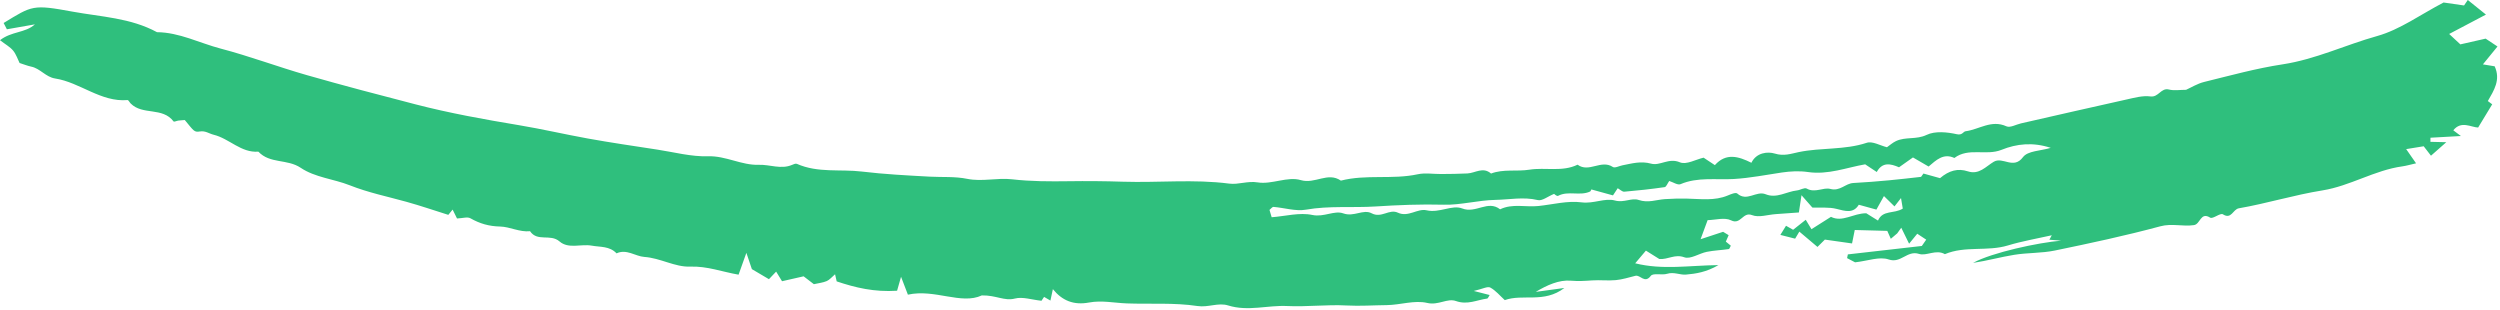 <svg width="604" height="75" viewBox="0 0 604 75" fill="none" xmlns="http://www.w3.org/2000/svg">
<path fill-rule="evenodd" clip-rule="evenodd" d="M375.484 46.833C373.907 47.479 372.594 48.59 371.55 48.341C368.075 47.512 364.687 48.229 361.285 48.294C357.113 48.37 352.882 49.566 348.855 49.456C343.321 49.307 337.747 49.534 332.332 49.883C326.752 50.242 321.103 49.67 315.531 50.655C313.037 51.093 310.308 50.203 307.678 49.988C307.397 49.966 307.086 50.416 306.708 50.713C306.861 51.231 307.026 51.782 307.234 52.486C310.581 52.229 313.967 51.278 317.071 51.937C319.859 52.526 322.377 50.773 324.528 51.55C327.115 52.485 329.365 50.456 331.386 51.53C333.763 52.797 335.633 50.396 337.727 51.382C340.235 52.564 342.466 50.293 344.67 50.808C347.765 51.532 350.822 49.41 353.266 50.364C356.578 51.66 359.455 48.249 362.423 50.57C365.395 49.124 368.606 50.096 371.688 49.772C375.171 49.407 378.717 48.442 382.117 48.889C385.02 49.27 387.754 47.778 390.154 48.438C392.38 49.053 394.183 47.726 395.891 48.309C398.198 49.094 400.131 48.254 402.239 48.108C403.995 47.985 405.782 47.949 407.568 47.985C410.853 48.055 414.232 48.568 417.42 47.233C418.159 46.924 419.348 46.418 419.722 46.752C422.066 48.83 424.292 45.993 426.604 46.938C429.24 48.012 431.632 46.28 434.165 46.005C434.966 45.918 435.957 45.246 436.496 45.556C438.522 46.712 440.496 45.186 442.211 45.646C444.576 46.277 445.841 44.306 447.777 44.213C450.671 44.069 453.562 43.818 456.45 43.557C458.915 43.335 461.371 43.029 464.131 42.73C464.198 42.639 464.52 42.184 464.705 41.929C466.265 42.36 467.659 42.747 468.71 43.043C470.888 41.195 473.018 40.6 475.455 41.402C478.142 42.285 479.783 40.217 481.686 39.084C483.878 37.779 486.462 41.037 488.755 37.964C489.905 36.425 492.992 36.466 495.457 35.721C491.132 34.295 487.2 34.733 483.582 36.194C479.861 37.703 475.612 35.566 472.178 38.166C469.54 36.941 467.802 38.669 465.949 40.233C464.73 39.526 463.537 38.832 462.17 38.037C460.986 38.874 459.921 39.627 458.803 40.418C456.784 39.543 454.775 39.065 453.426 41.557C452.501 40.946 451.636 40.373 450.624 39.7C446.128 40.481 441.664 42.285 436.79 41.562C434.729 41.256 432.562 41.376 430.501 41.676C426.634 42.244 422.853 43.014 418.882 43.247C414.646 43.496 410.16 42.722 406.013 44.495C405.341 44.784 404.238 44.019 403.285 43.723C402.866 44.309 402.578 45.153 402.172 45.213C398.939 45.679 395.685 46.043 392.428 46.315C391.933 46.356 391.374 45.77 390.84 45.475C390.527 45.948 390.194 46.444 389.694 47.205C388.027 46.747 386.252 46.257 384.472 45.767C384.373 45.94 384.306 46.209 384.153 46.28C381.708 47.411 378.893 46.016 376.428 47.318C376.127 47.477 375.4 46.788 375.484 46.833ZM110.413 52.783C110.022 51.99 109.759 51.46 109.352 50.635C108.96 51.112 108.655 51.489 108.313 51.91C104.977 50.861 101.606 49.704 98.188 48.754C93.602 47.48 88.995 46.546 84.466 44.753C80.623 43.232 76.119 42.882 72.657 40.545C69.383 38.342 65.224 39.624 62.42 36.636C58.27 36.984 55.384 33.468 51.618 32.555C50.51 32.287 49.636 31.538 48.275 31.764C46.902 31.987 46.843 31.643 44.647 29.002C44.218 29.035 43.653 29.061 43.094 29.133C42.696 29.183 42.057 29.495 41.945 29.349C39.255 25.787 34.487 27.917 31.584 25.015C31.309 24.742 31.039 24.157 30.812 24.175C24.378 24.73 19.335 19.889 13.313 18.962C11.058 18.613 9.706 16.543 7.56 16.102C6.642 15.911 5.749 15.544 4.732 15.222C4.274 14.304 3.898 13.109 3.171 12.225C2.441 11.338 1.36 10.758 0 9.712C2.842 7.515 6.082 8.005 8.436 5.883C6.23 6.271 4.025 6.66 1.661 7.075C1.415 6.599 1.145 6.074 0.876 5.556C7.819 1.326 7.863 1.037 17.546 2.815C24.395 4.075 31.516 4.298 37.932 7.776C43.336 7.822 48.201 10.4 53.324 11.742C60.309 13.573 67.123 16.142 74.073 18.132C82.821 20.639 91.62 22.941 100.423 25.219C108.662 27.351 116.996 28.849 125.378 30.243C130.907 31.163 136.467 32.458 142.027 33.464C147.59 34.469 153.181 35.281 158.767 36.138C162.863 36.763 166.996 37.884 171.064 37.755C175.367 37.617 179.146 39.963 183.36 39.82C186.018 39.73 188.704 40.98 191.359 39.838C191.725 39.679 192.222 39.453 192.528 39.587C197.623 41.84 203.014 40.819 208.252 41.45C213.693 42.105 219.172 42.382 224.638 42.679C227.664 42.845 230.673 42.596 233.708 43.214C237.291 43.941 240.891 42.903 244.547 43.323C249.058 43.843 253.664 43.846 258.16 43.783C262.553 43.72 266.954 43.757 271.337 43.901C279.883 44.177 288.423 43.245 296.981 44.361C299.245 44.658 301.384 43.66 303.882 44.069C307.247 44.623 311.08 42.568 314.235 43.508C317.718 44.542 320.78 41.447 323.961 43.64C330.034 42.07 336.391 43.429 342.511 42.105C344.329 41.708 346.31 42.065 348.213 42.043C350.317 42.023 352.421 42.012 354.518 41.905C356.426 41.812 358.298 40.228 360.234 41.929C363.238 40.788 366.458 41.484 369.485 40.999C373.363 40.38 377.433 41.596 381.144 39.788C383.884 41.822 386.839 38.46 389.664 40.341C390.158 40.67 391.192 40.091 391.981 39.94C394.263 39.503 396.402 38.847 398.912 39.539C401.061 40.134 403.175 38.057 405.857 39.212C407.402 39.875 409.709 38.518 411.587 38.092C412.555 38.734 413.42 39.305 414.311 39.896C417.019 36.86 420.043 37.786 423.139 39.325C424.328 36.85 427.078 36.571 428.796 37.104C431.008 37.786 432.723 37.13 434.578 36.745C439.994 35.62 445.644 36.28 451.005 34.499C452.383 34.041 454.277 35.179 455.886 35.573C456.543 35.116 457.253 34.472 458.076 34.084C460.378 32.996 462.987 33.783 465.463 32.593C467.516 31.607 470.419 31.907 472.797 32.433C474.106 32.722 474.316 31.784 474.891 31.709C478.152 31.286 481.126 28.86 484.75 30.516C485.66 30.927 487.08 30.079 488.263 29.81C496.753 27.881 505.238 25.924 513.738 24.045C515.654 23.62 517.671 23.049 519.566 23.298C521.512 23.555 522.096 21.138 524.017 21.628C525.26 21.947 526.625 21.697 528.154 21.698C529.39 21.147 530.884 20.202 532.51 19.801C538.801 18.257 545.077 16.515 551.469 15.546C559.425 14.341 566.653 10.846 574.309 8.709C579.826 7.171 584.765 3.523 590.37 0.605C591.561 0.777 593.37 1.039 595.316 1.32C595.482 1.078 595.813 0.592 596.216 0C597.603 1.114 598.985 2.224 600.604 3.524C597.456 5.183 594.812 6.573 591.716 8.206C592.856 9.266 593.566 9.925 594.421 10.722L600.529 9.334C601.477 9.964 602.169 10.424 603.393 11.233C602.274 12.602 601.159 13.971 599.872 15.552C601.157 15.762 601.898 15.883 602.711 16.017C604.213 19.29 602.535 21.84 601.059 24.414C601.532 24.763 601.997 25.115 602.116 25.203C601.024 27.002 599.971 28.738 598.716 30.811C597.059 30.773 594.62 29.07 592.718 31.484C593.19 31.839 593.664 32.193 594.555 32.862C591.869 33.013 589.531 33.142 587.197 33.272C587.195 33.601 587.193 33.936 587.192 34.266C588.348 34.295 589.504 34.321 591.028 34.354C589.733 35.493 588.684 36.42 587.323 37.617C586.826 36.969 586.395 36.413 585.565 35.337C584.607 35.493 583.132 35.732 581.332 36.026C582.112 37.147 582.679 37.964 583.719 39.456C582.273 39.783 581.363 40.062 580.432 40.19C573.69 41.117 567.83 44.924 561.085 46.005C554.297 47.092 547.677 49.151 540.9 50.326C539.458 50.579 539.117 53.097 537.056 51.777C536.419 51.369 534.623 52.988 533.974 52.581C531.634 51.112 531.624 54.157 530.063 54.386C527.352 54.784 524.719 53.919 521.928 54.675C513.528 56.939 505.003 58.764 496.477 60.524C493.265 61.19 489.888 61.037 486.638 61.563C483.303 62.103 480.034 63.016 476.691 63.514C481.204 61.002 492.641 58.571 497.969 58.148C497.022 58.072 496.076 57.993 495.129 57.917C495.322 57.56 495.517 57.202 495.708 56.843C492.165 57.648 488.561 58.251 485.093 59.305C480.118 60.818 474.747 59.337 469.885 61.405C467.734 60.157 465.433 61.928 463.63 61.342C460.756 60.411 459.272 63.71 456.315 62.689C454.079 61.918 451.28 63.039 448.188 63.378C447.908 63.23 447.083 62.798 446.258 62.365C446.32 62.065 446.381 61.762 446.439 61.462C452.299 60.794 458.159 60.125 464.312 59.426C464.449 59.23 464.911 58.565 465.374 57.899C464.592 57.381 463.9 56.923 463.208 56.468C462.735 57.045 462.261 57.625 461.238 58.88C460.576 57.53 459.961 56.273 459.345 55.018L458.369 56.381C457.895 56.785 457.418 57.19 456.819 57.696C456.553 57.099 456.311 56.557 455.966 55.779C453.464 55.711 450.802 55.641 448.109 55.568C447.858 56.816 447.669 57.753 447.454 58.817C445.207 58.496 443.01 58.186 440.89 57.886C440.391 58.377 439.854 58.913 439.102 59.657C437.549 58.346 436.137 57.152 434.721 55.958C434.227 56.783 434.014 57.14 433.703 57.661C432.577 57.374 431.393 57.074 430.137 56.753C430.594 56.013 431.028 55.31 431.502 54.545C431.966 54.807 432.46 55.088 433.216 55.516C434.116 54.806 435.132 53.997 436.268 53.097C436.815 54.001 437.219 54.668 437.65 55.375C439.176 54.409 440.688 53.451 442.363 52.388C445.11 53.796 447.744 51.51 450.894 51.527C451.672 52.013 452.699 52.654 453.725 53.292C454.856 50.665 457.629 51.719 459.711 50.394C459.618 49.837 459.499 49.121 459.284 47.849C458.6 48.727 458.283 49.129 457.709 49.868C456.925 49.098 456.069 48.259 455.162 47.368C454.415 48.709 453.913 49.607 453.337 50.64C451.934 50.253 450.546 49.87 449.084 49.465C447.763 51.64 445.839 51.009 443.68 50.461C441.862 49.998 439.897 50.227 437.868 50.147C437.313 49.514 436.622 48.731 435.243 47.162C434.944 49.121 434.811 50.004 434.608 51.332C432.818 51.462 430.912 51.6 429.006 51.733C427.08 51.865 424.934 52.624 423.28 51.97C421.061 51.088 420.564 54.406 418.242 53.24C416.685 52.456 414.468 53.152 412.562 53.185C412.021 54.646 411.617 55.74 410.86 57.794C413.014 57.087 414.32 56.655 416.301 56.003C416.163 55.918 416.813 56.315 417.643 56.818C417.434 57.293 417.227 57.759 416.961 58.374C417.326 58.671 417.75 59.015 418.161 59.35C418.006 59.617 417.873 60.145 417.658 60.177C415.902 60.441 414.107 60.495 412.369 60.843C410.504 61.219 408.417 62.7 406.913 62.154C404.627 61.326 403.016 62.744 400.886 62.576C400.036 62.045 398.999 61.392 397.653 60.549C396.929 61.405 396.186 62.284 395.061 63.615C401.733 65.266 407.996 64.132 415.178 64.047C412.232 65.762 409.702 66.134 407.324 66.341C405.908 66.466 404.403 65.641 402.788 66.144C401.507 66.546 399.408 65.883 398.827 66.652C397.347 68.608 396.302 66.331 395.108 66.635C393.539 67.032 391.969 67.525 390.369 67.678C388.483 67.861 386.553 67.608 384.66 67.744C382.939 67.867 381.299 67.97 379.519 67.814C376.676 67.567 373.737 68.892 371.037 70.519C373.047 70.243 375.054 69.968 377.955 69.572C373.038 73.333 367.912 70.932 363.556 72.506C362.395 71.457 361.363 70.18 360.056 69.474C359.395 69.119 358.239 69.801 356.064 70.296C358.228 70.849 359.058 71.062 359.899 71.276C359.682 71.595 359.514 72.109 359.277 72.138C356.801 72.465 354.552 73.73 351.744 72.725C349.673 71.985 347.491 73.826 344.826 73.192C341.745 72.458 338.316 73.681 335.029 73.716C331.795 73.746 328.58 73.982 325.32 73.803C320.551 73.544 315.757 74.166 310.987 73.937C306.228 73.708 301.519 75.294 296.72 73.796C294.305 73.041 291.936 74.337 289.283 73.932C283.672 73.082 277.914 73.519 272.218 73.303C269.178 73.188 266.177 72.511 263.092 73.091C259.399 73.781 256.616 72.627 254.374 69.855C254.161 70.849 253.98 71.699 253.782 72.619C253.249 72.308 252.752 72.02 252.251 71.729C251.937 72.196 251.609 72.68 251.619 72.664C249.266 72.42 247.07 71.644 245.2 72.129C242.642 72.79 240.696 71.309 237.206 71.37C232.234 73.692 225.831 69.748 219.348 71.191C218.941 70.122 218.515 69.019 217.692 66.871C217.148 68.785 216.823 69.929 216.735 70.241C211.228 70.602 206.664 69.504 202.144 67.982L201.752 66.263C200.97 66.924 200.438 67.605 199.746 67.904C198.827 68.299 197.789 68.397 196.63 68.659C195.912 68.108 195.093 67.48 194.155 66.758L188.94 67.944C188.431 67.117 188.024 66.451 187.515 65.621C187.014 66.145 186.543 66.644 185.775 67.452C184.368 66.624 182.861 65.732 181.653 65.022C181.202 63.687 180.888 62.758 180.322 61.088C179.516 63.35 178.992 64.812 178.44 66.36C174.566 65.701 170.85 64.258 166.719 64.414C163.077 64.553 159.548 62.334 155.661 62.073C153.517 61.928 151.385 60.075 148.959 61.211C147.264 59.421 145.047 59.725 142.957 59.348C140.343 58.88 137.354 60.22 135.168 58.322C132.964 56.413 129.841 58.498 128.058 55.86C125.546 56.126 123.169 54.781 120.836 54.731C118.148 54.676 115.941 54.035 113.655 52.739C112.92 52.322 111.762 52.737 110.413 52.783Z" fill="#2FBF7D"/>
</svg>
